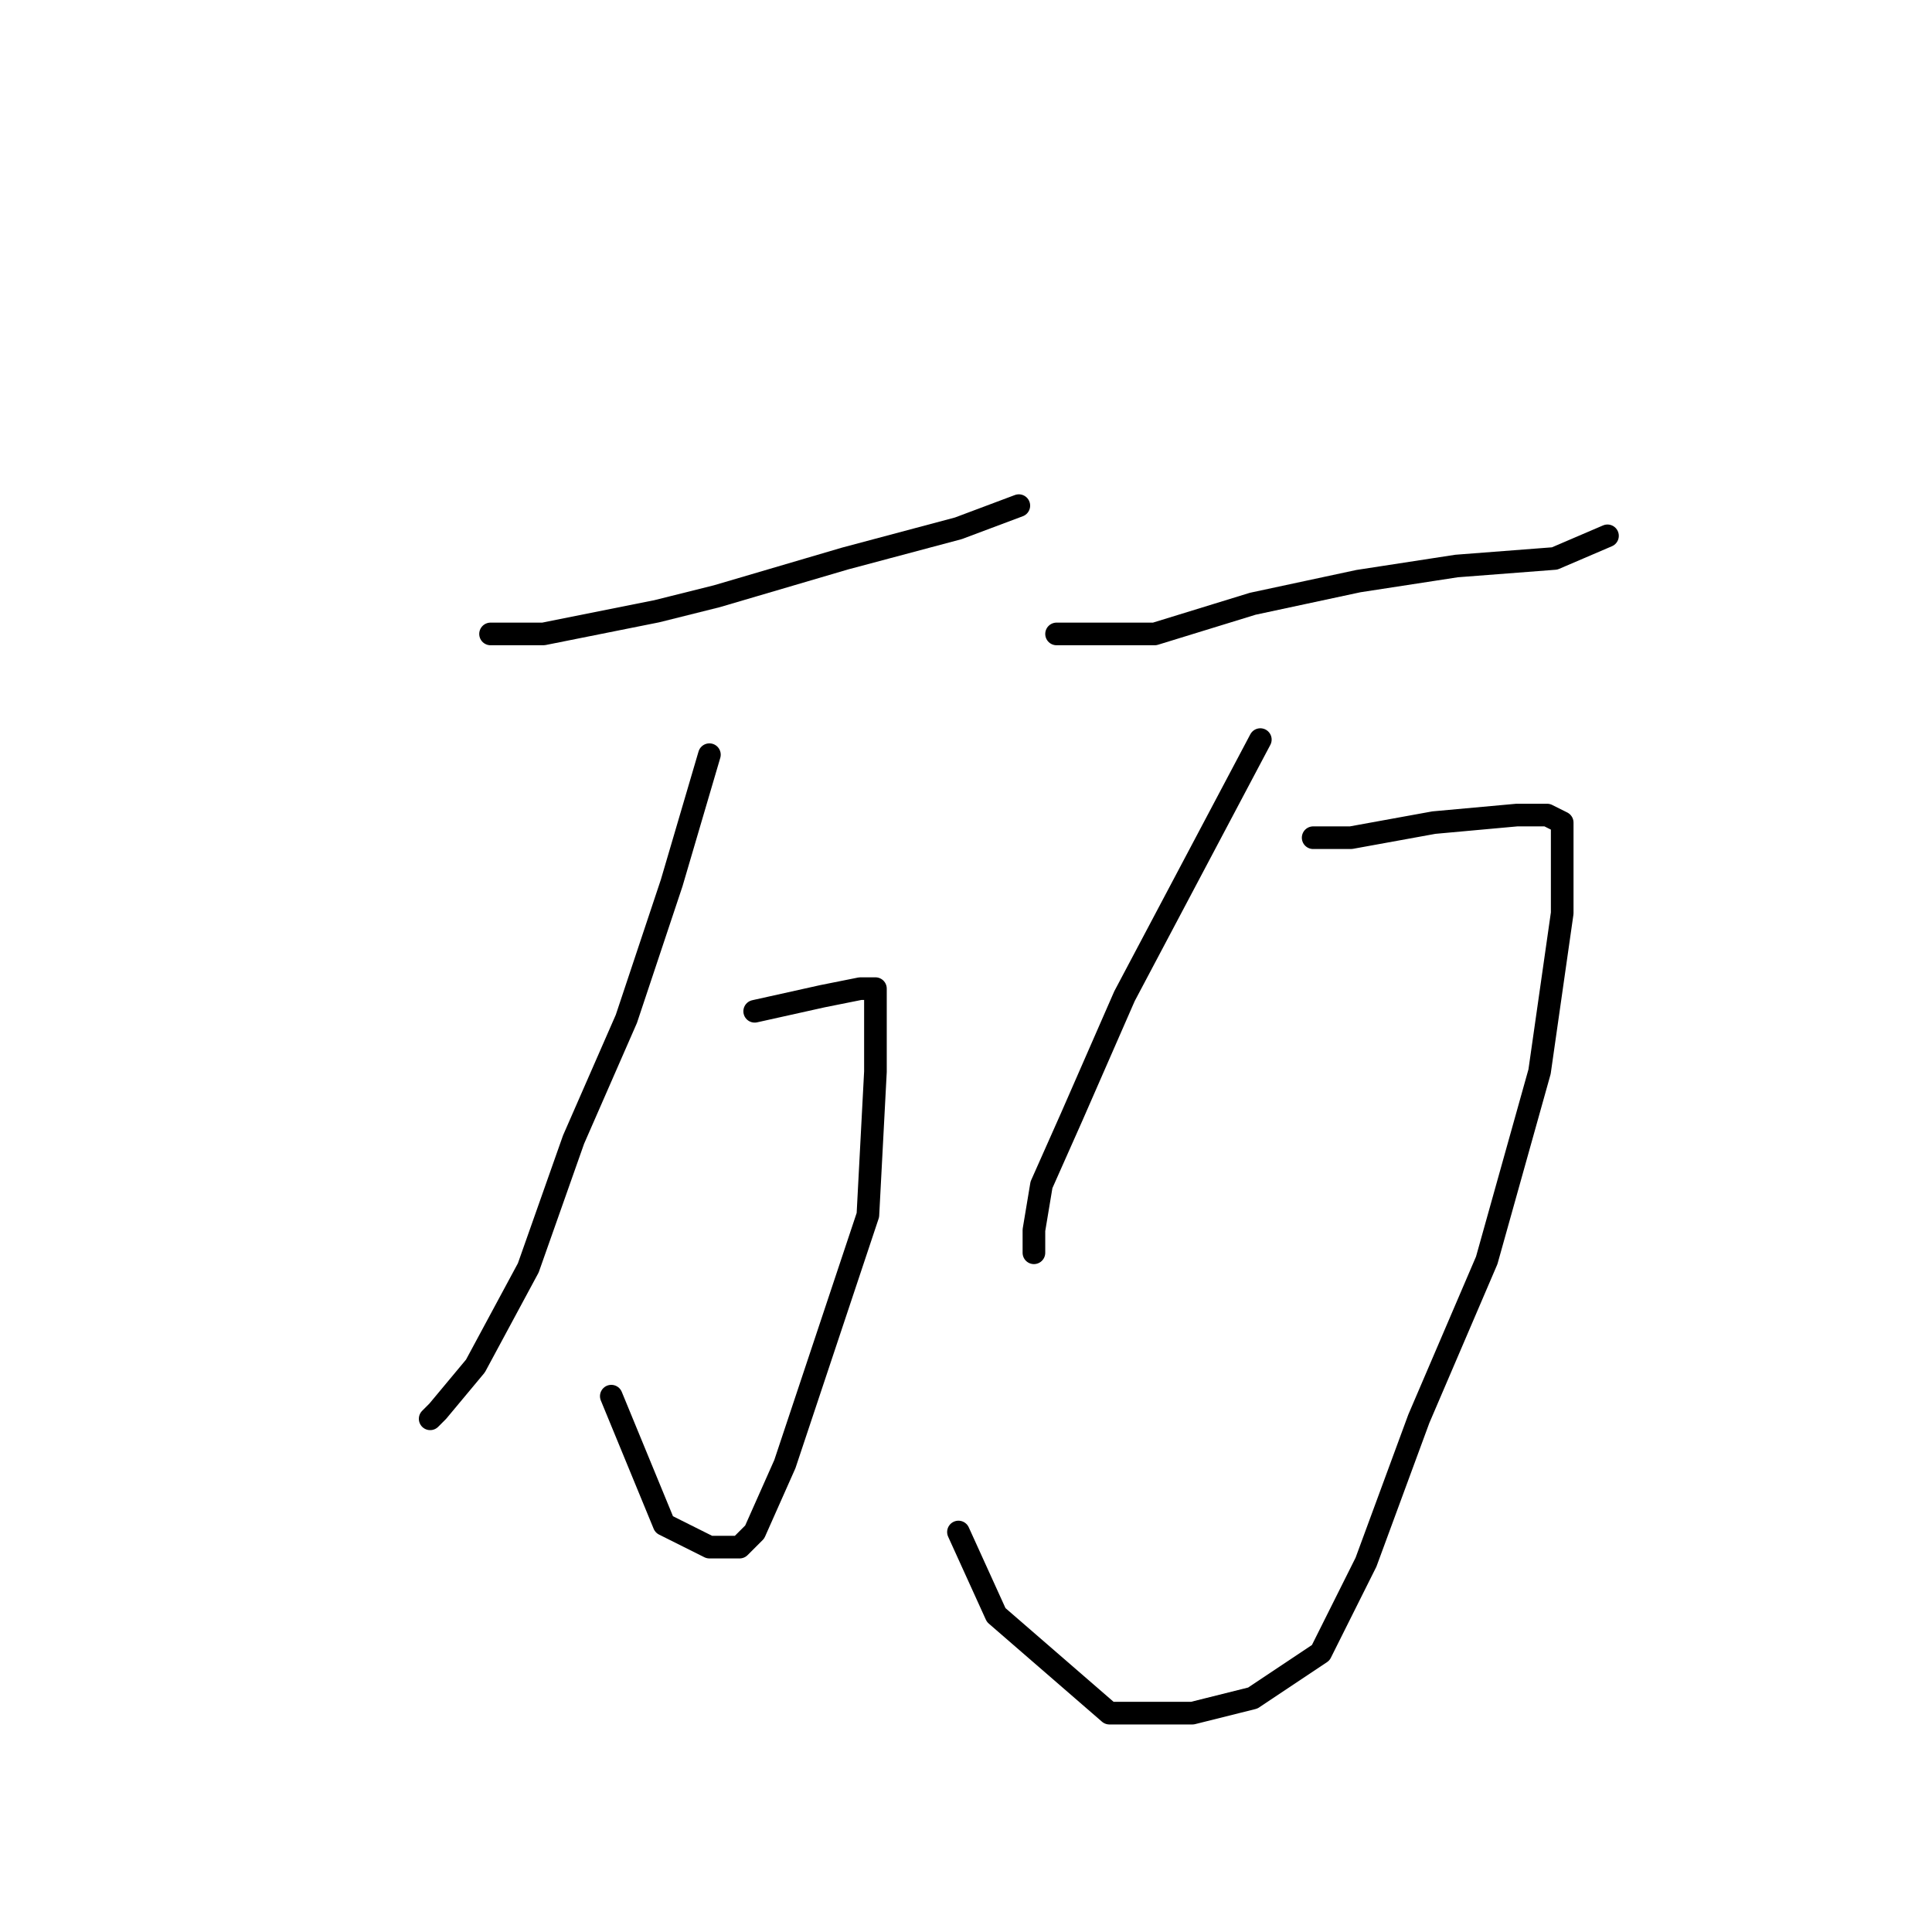 <?xml version="1.0" standalone="no"?>
    <svg width="256" height="256" xmlns="http://www.w3.org/2000/svg" version="1.1">
    <polyline stroke="black" stroke-width="3" stroke-linecap="round" fill="transparent" stroke-linejoin="round" points="65 84 72 84 87 81 95 79 112 74 127 70 135 67 135 67 " />
        <polyline stroke="black" stroke-width="3" stroke-linecap="round" fill="transparent" stroke-linejoin="round" points="94 100 89 117 83 135 76 151 70 168 63 181 58 187 57 188 57 188 " />
        <polyline stroke="black" stroke-width="3" stroke-linecap="round" fill="transparent" stroke-linejoin="round" points="100 134 109 132 114 131 116 131 116 135 116 142 115 161 109 179 104 194 100 203 98 205 94 205 88 202 81 185 81 185 " />
        <polyline stroke="black" stroke-width="3" stroke-linecap="round" fill="transparent" stroke-linejoin="round" points="140 84 146 84 153 84 166 80 180 77 193 75 206 74 213 71 213 71 " />
        <polyline stroke="black" stroke-width="3" stroke-linecap="round" fill="transparent" stroke-linejoin="round" points="167 98 158 115 149 132 142 148 138 157 137 163 137 166 137 166 " />
        <polyline stroke="black" stroke-width="3" stroke-linecap="round" fill="transparent" stroke-linejoin="round" points="174 111 179 111 190 109 201 108 205 108 207 109 207 121 204 142 197 167 188 188 181 207 175 219 166 225 158 227 147 227 132 214 127 203 127 203 " />
        </svg>